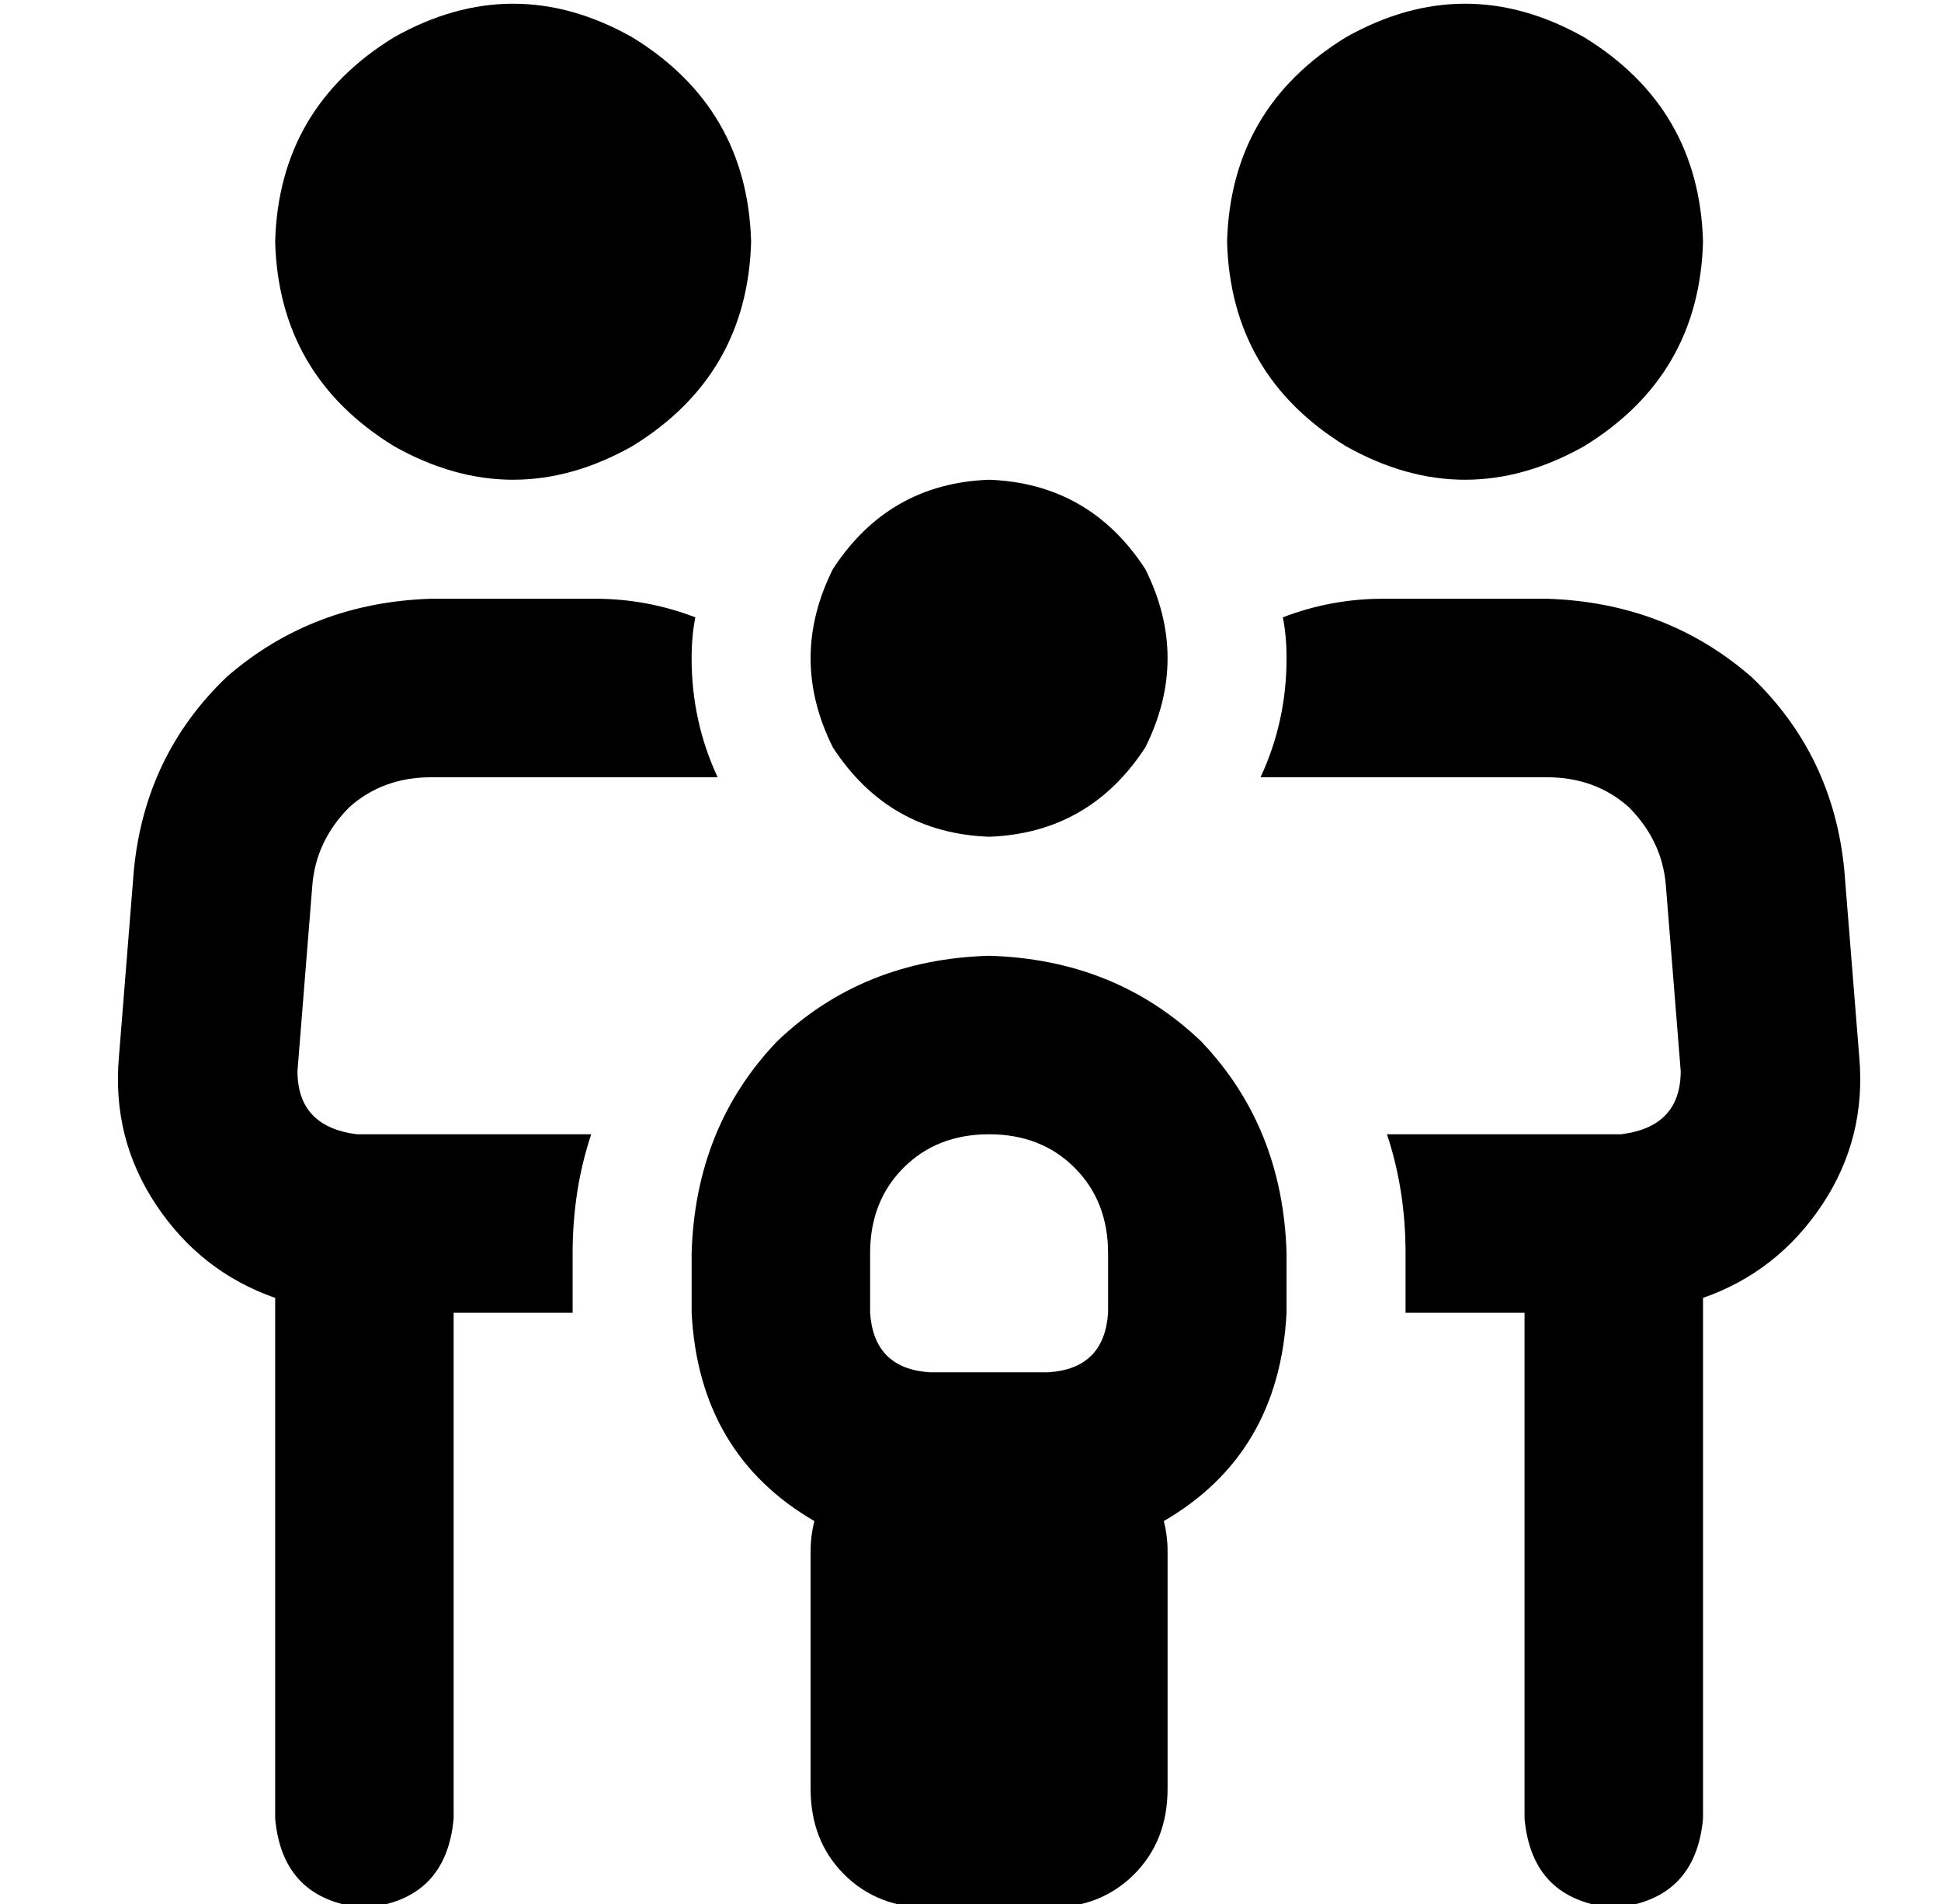 <?xml version="1.0" standalone="no"?>
<!DOCTYPE svg PUBLIC "-//W3C//DTD SVG 1.1//EN" "http://www.w3.org/Graphics/SVG/1.1/DTD/svg11.dtd" >
<svg xmlns="http://www.w3.org/2000/svg" xmlns:xlink="http://www.w3.org/1999/xlink" version="1.1" viewBox="-10 -40 522 512">
   <path fill="currentColor"
d="M64 25q1 -36 32 -55q32 -18 64 0q31 19 32 55q-1 36 -32 55q-32 18 -64 0q-31 -19 -32 -55v0zM106 169q-13 0 -22 8v0v0q-9 9 -10 21l-4 50v0q0 15 16 17h2h61q-5 15 -5 32v16v0h-32v0v136v0q-2 22 -24 24q-22 -2 -24 -24v-140v0q-20 -7 -32 -25t-10 -40l4 -50v0
q3 -31 25 -52q23 -20 55 -21h44v0q14 0 27 5q-1 5 -1 11q0 17 7 32h-33h-44zM336 137q0 -6 -1 -11q13 -5 27 -5h44v0q32 1 55 21q22 21 25 52l4 50v0q2 22 -10 40t-32 25v140v0q-2 22 -24 24q-22 -2 -24 -24v-136v0h-32v0v-16v0q0 -17 -5 -32h61h2q16 -2 16 -17l-4 -50v0
q-1 -12 -10 -21q-9 -8 -22 -8h-22h-55q7 -15 7 -32v0zM320 25q1 -36 32 -55q32 -18 64 0q31 19 32 55q-1 36 -32 55q-32 18 -64 0q-31 -19 -32 -55v0zM256 89q27 1 42 24q12 24 0 48q-15 23 -42 24q-27 -1 -42 -24q-12 -24 0 -48q15 -23 42 -24v0zM288 297q0 -14 -9 -23v0v0
q-9 -9 -23 -9t-23 9t-9 23v16v0q1 15 16 16h16h16q15 -1 16 -16v-16v0zM336 313q-2 38 -33 56q1 4 1 8v64v0q0 14 -9 23t-23 9h-32v0q-14 0 -23 -9t-9 -23v-64v0q0 -4 1 -8q-31 -18 -33 -56v-16v0q1 -34 23 -57q23 -22 57 -23q34 1 57 23q22 23 23 57v16v0z" />
</svg>
